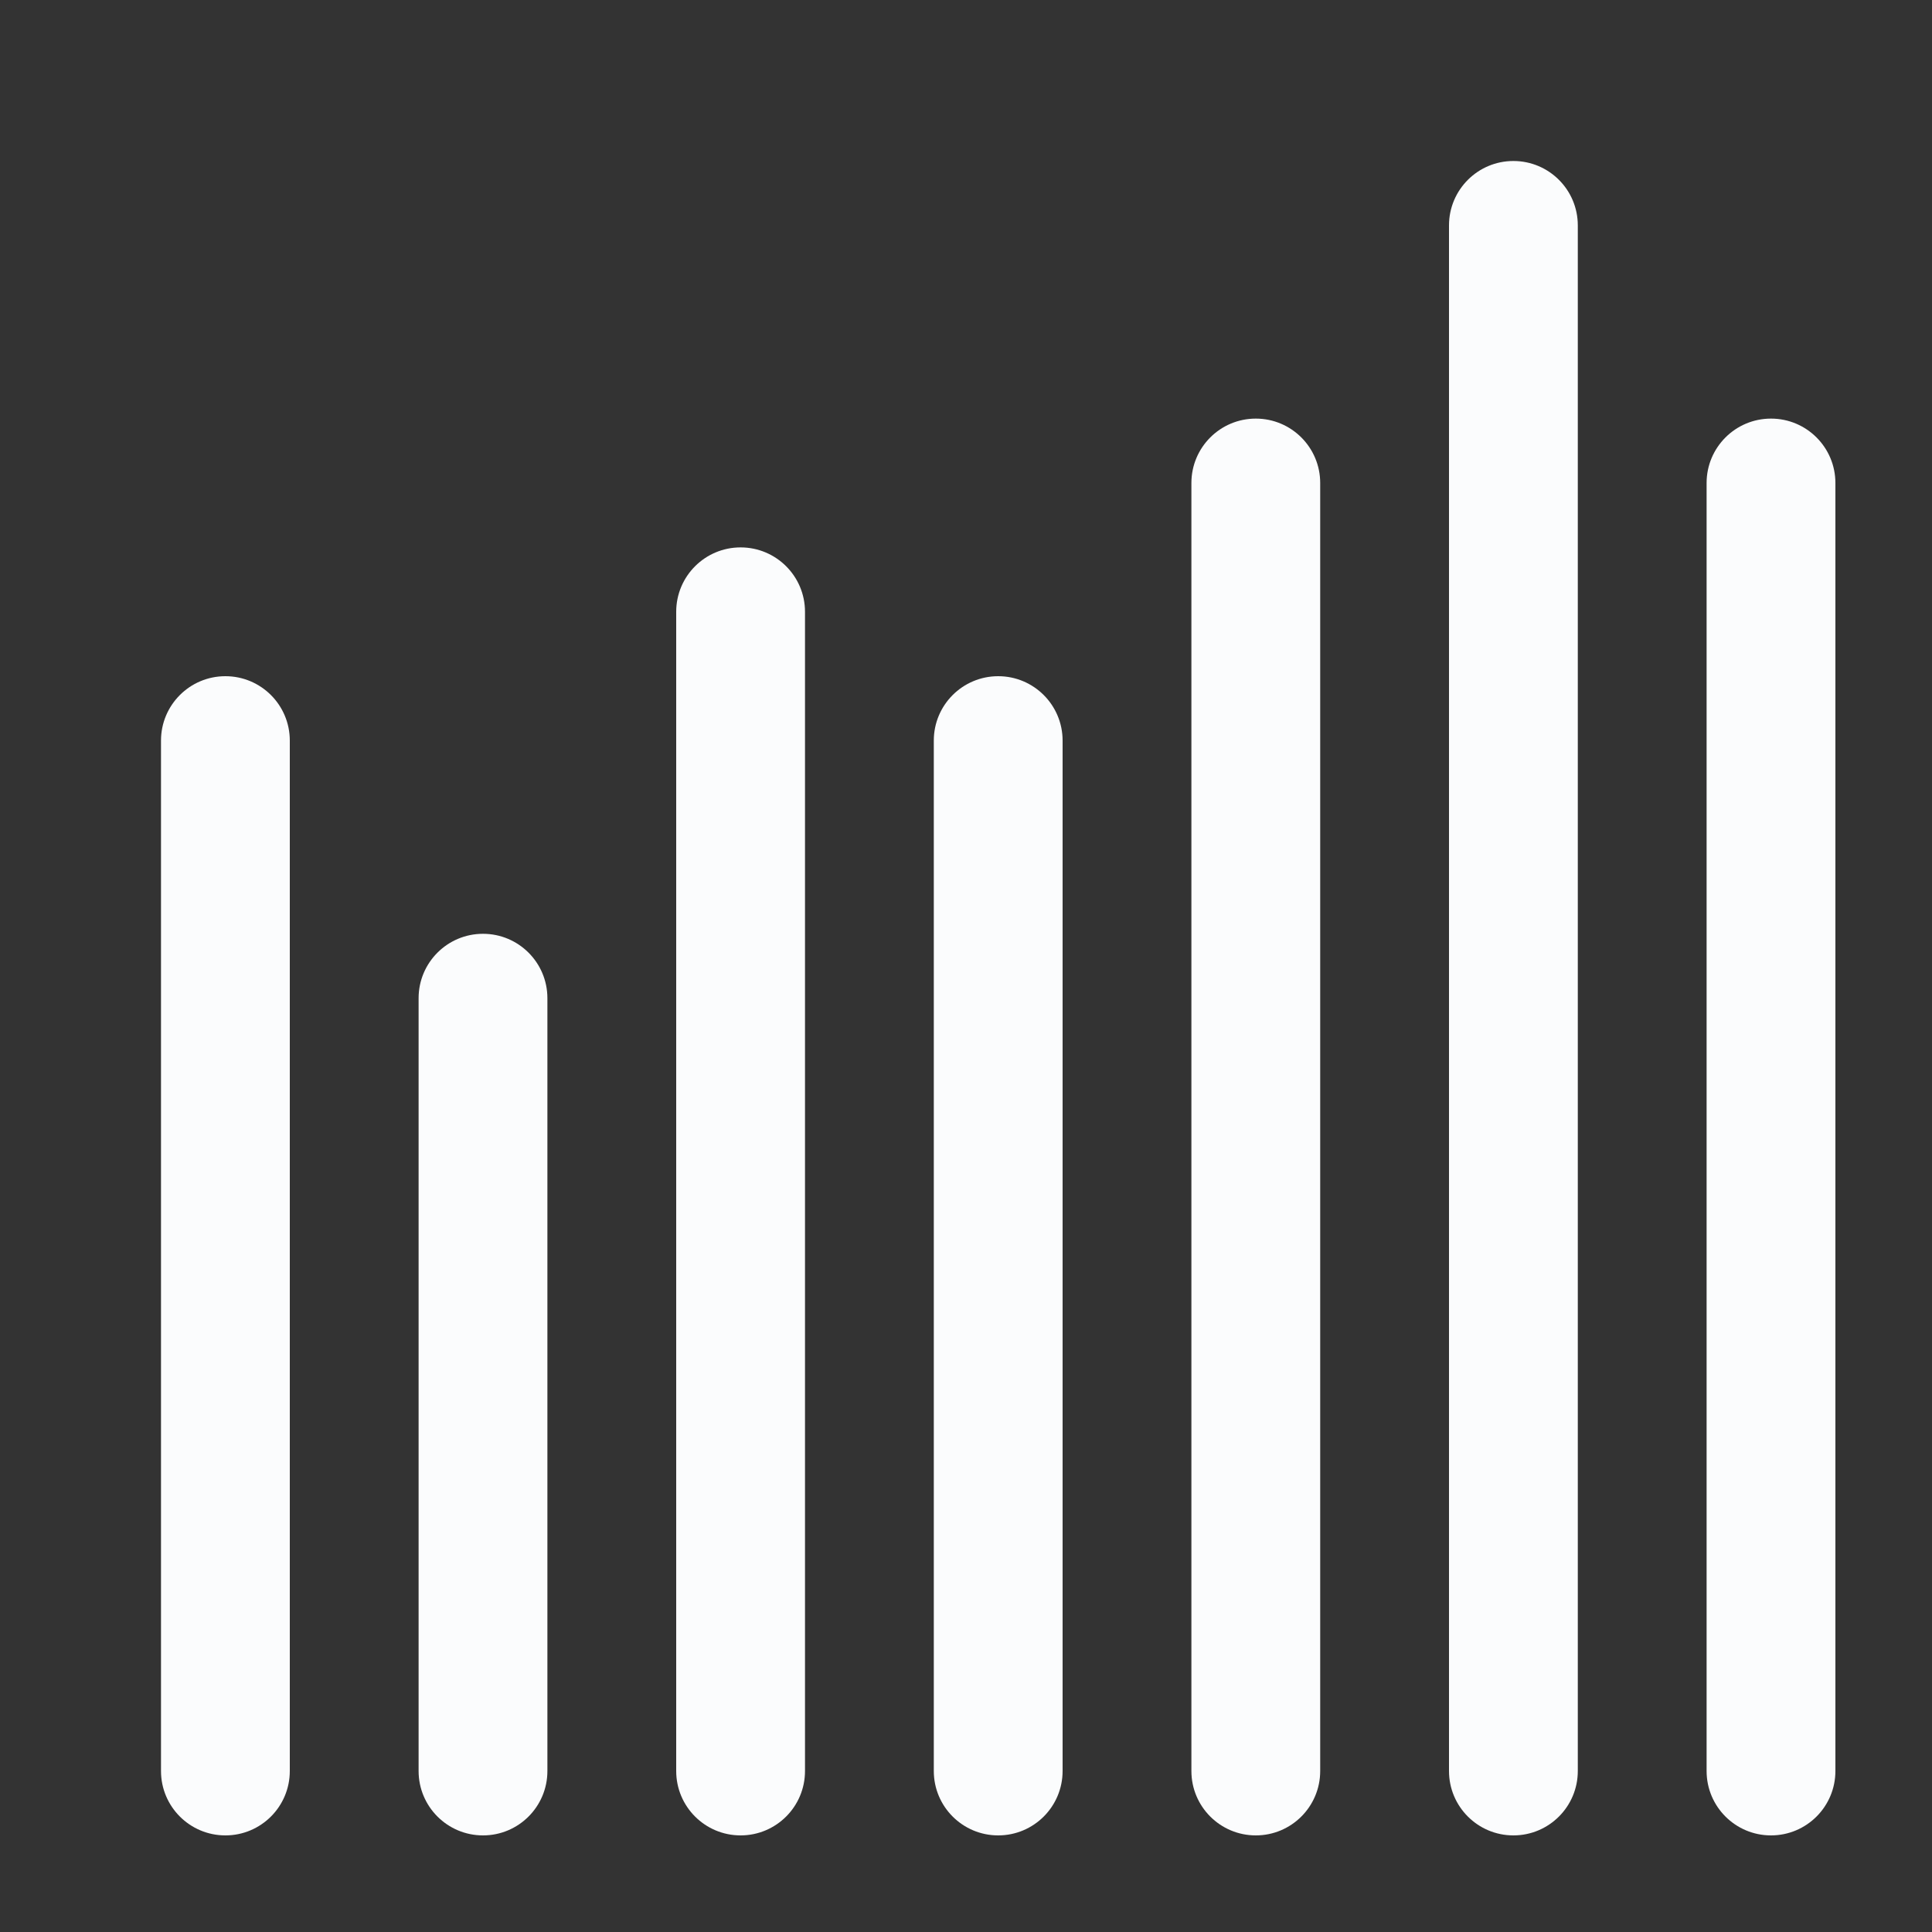 <svg width="24" height="24" viewBox="0 0 24 24" fill="none" xmlns="http://www.w3.org/2000/svg">
<rect x="0" y="0" width="24" height="24" fill="#333333" stroke="none"/>
<path fill-rule="evenodd" clip-rule="evenodd" d="M18.8 2C19.242 2 19.6 2.358 19.6 2.8V22C19.6 22.442 19.242 22.8 18.8 22.8C18.358 22.8 18 22.442 18 22V2.8C18 2.358 18.358 2 18.8 2ZM15.6 5.2C16.042 5.2 16.4 5.558 16.4 6V22C16.4 22.442 16.042 22.8 15.6 22.8C15.158 22.8 14.8 22.442 14.8 22V6C14.8 5.558 15.158 5.2 15.6 5.2ZM22 5.2C22.442 5.2 22.8 5.558 22.8 6V22C22.8 22.442 22.442 22.8 22 22.8C21.558 22.8 21.2 22.442 21.2 22V6C21.2 5.558 21.558 5.2 22 5.2ZM9.2 6.8C9.642 6.8 10 7.158 10 7.6V22C10 22.442 9.642 22.8 9.2 22.8C8.758 22.8 8.4 22.442 8.4 22V7.6C8.4 7.158 8.758 6.8 9.2 6.8ZM2.8 8.4C3.242 8.4 3.6 8.758 3.6 9.2V22C3.6 22.442 3.242 22.8 2.8 22.8C2.358 22.8 2 22.442 2 22V9.2C2 8.758 2.358 8.4 2.8 8.4ZM12.4 8.4C12.842 8.4 13.2 8.758 13.2 9.2V22C13.2 22.442 12.842 22.8 12.4 22.8C11.958 22.8 11.6 22.442 11.6 22V9.2C11.6 8.758 11.958 8.4 12.4 8.4ZM6 11.6C6.442 11.6 6.8 11.958 6.8 12.4V22C6.8 22.442 6.442 22.8 6 22.8C5.558 22.8 5.2 22.442 5.2 22V12.4C5.2 11.958 5.558 11.6 6 11.6Z" fill="#FBFCFD"/>
</svg>
